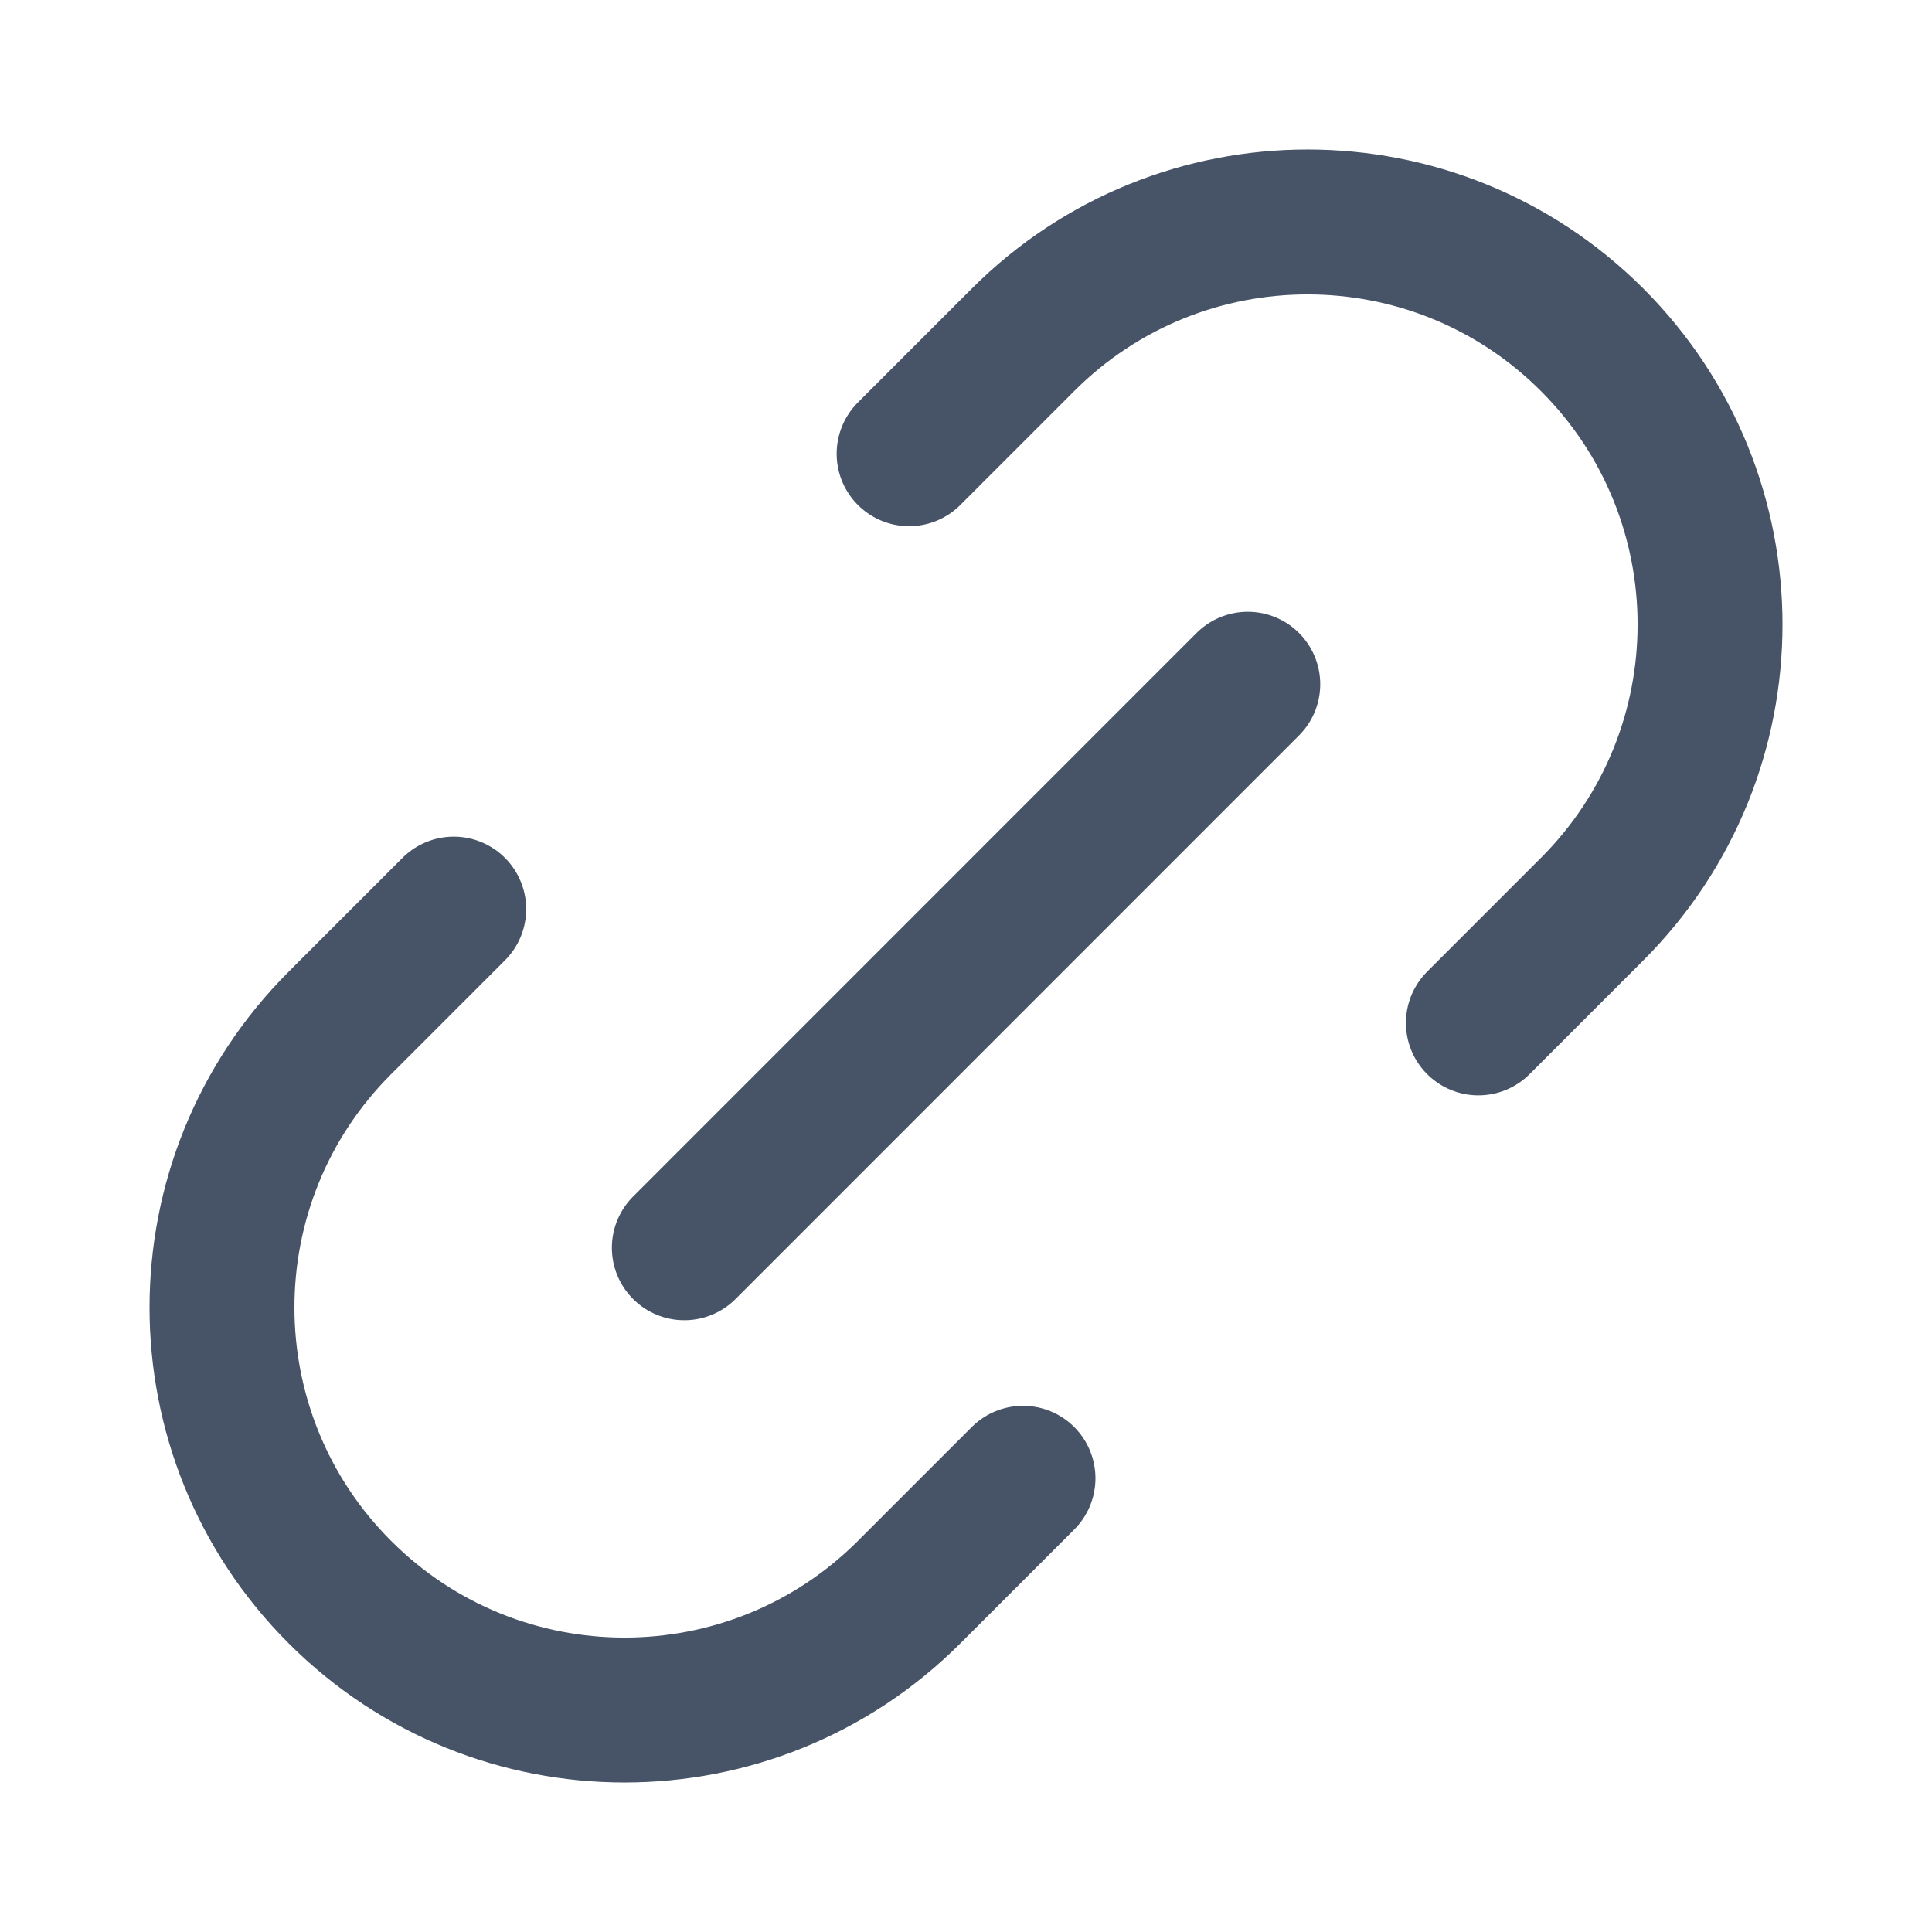 <svg width="20" height="20" viewBox="0 0 20 20" fill="none" xmlns="http://www.w3.org/2000/svg">
<path d="M10.59 15.303L9.411 16.482C7.784 18.109 5.146 18.109 3.519 16.482C1.891 14.855 1.891 12.216 3.519 10.589L4.697 9.411M15.304 10.589L16.482 9.411C18.109 7.784 18.109 5.145 16.482 3.518C14.855 1.891 12.217 1.891 10.59 3.518L9.411 4.697M7.084 12.917L12.917 7.083" stroke="#475467" stroke-width="1.5" stroke-linecap="round" stroke-linejoin="round"/>
</svg>

